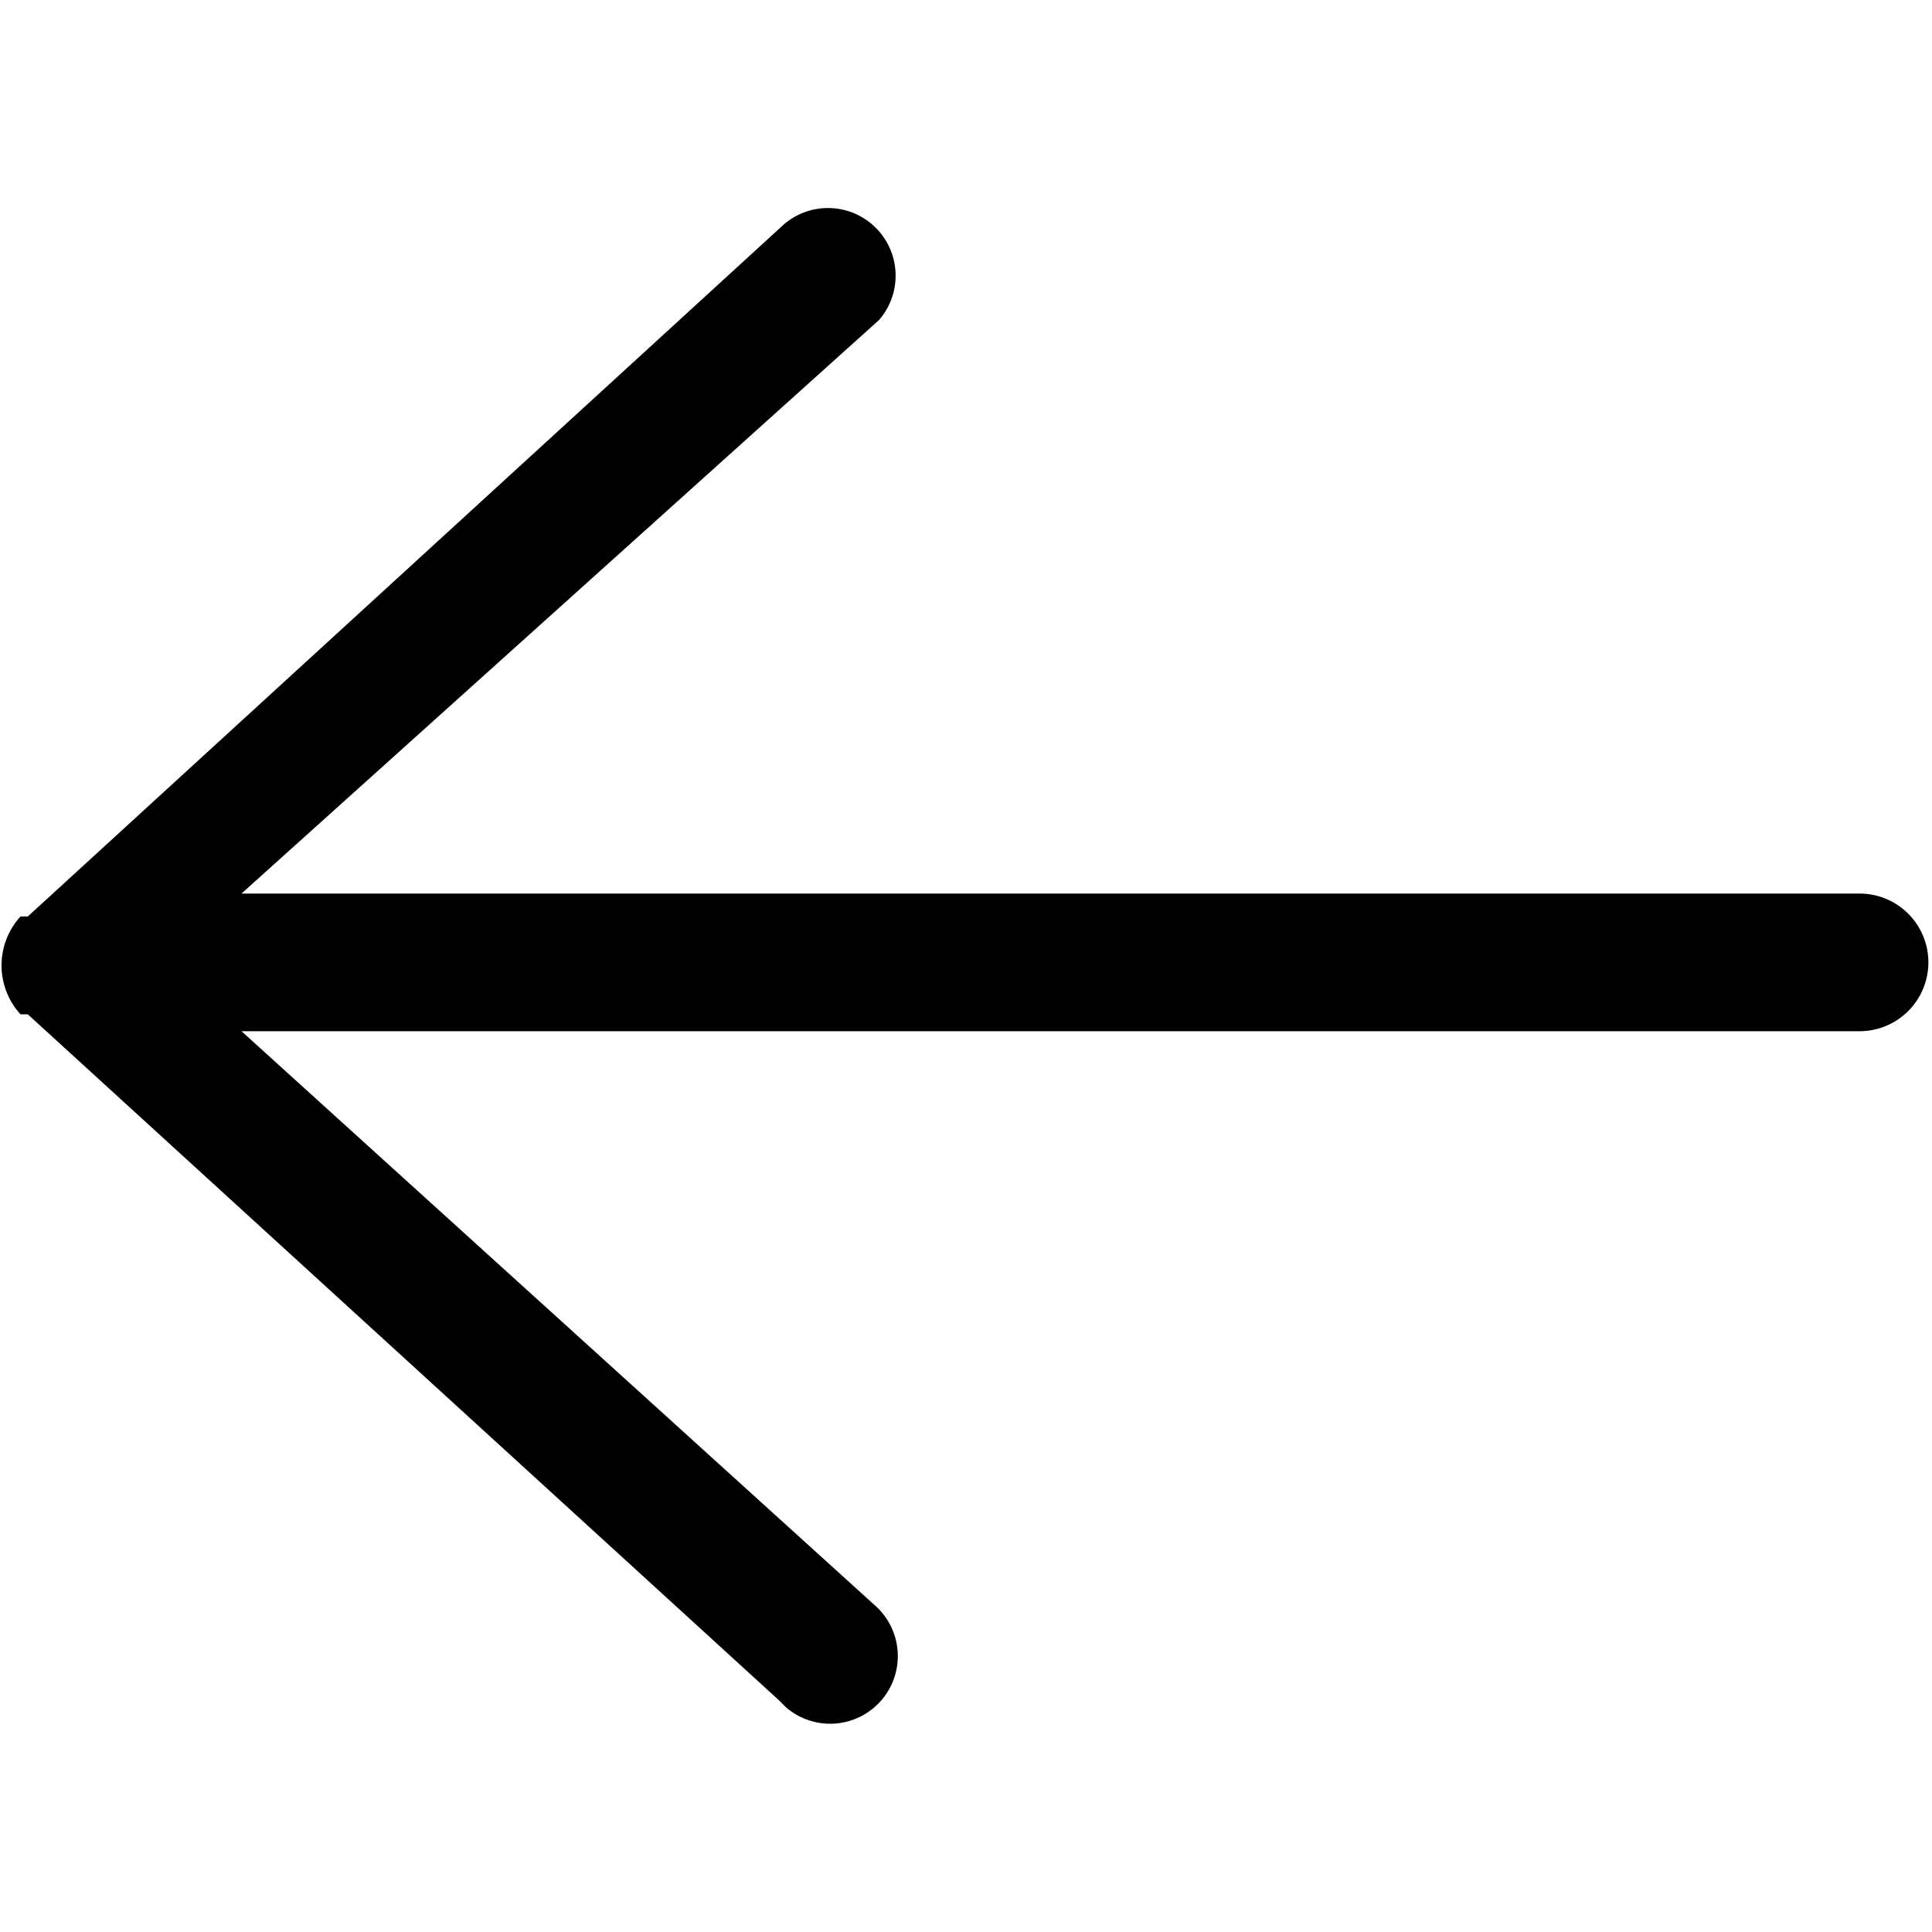 <svg id="Layer_1" data-name="Layer 1" xmlns="http://www.w3.org/2000/svg" viewBox="0 0 16 16"><title>icn-arrow-left</title><path d="M15.45,8.54H2l5.24,4.75a.56.56,0,1,1-.73.85l-.06-.06L.23,8.4H.17a.6.6,0,0,1,0-.81H.23L6.49,1.86a.56.56,0,0,1,.79.79L2,7.4h13.4a.57.57,0,0,1,0,1.14Z"/></svg>